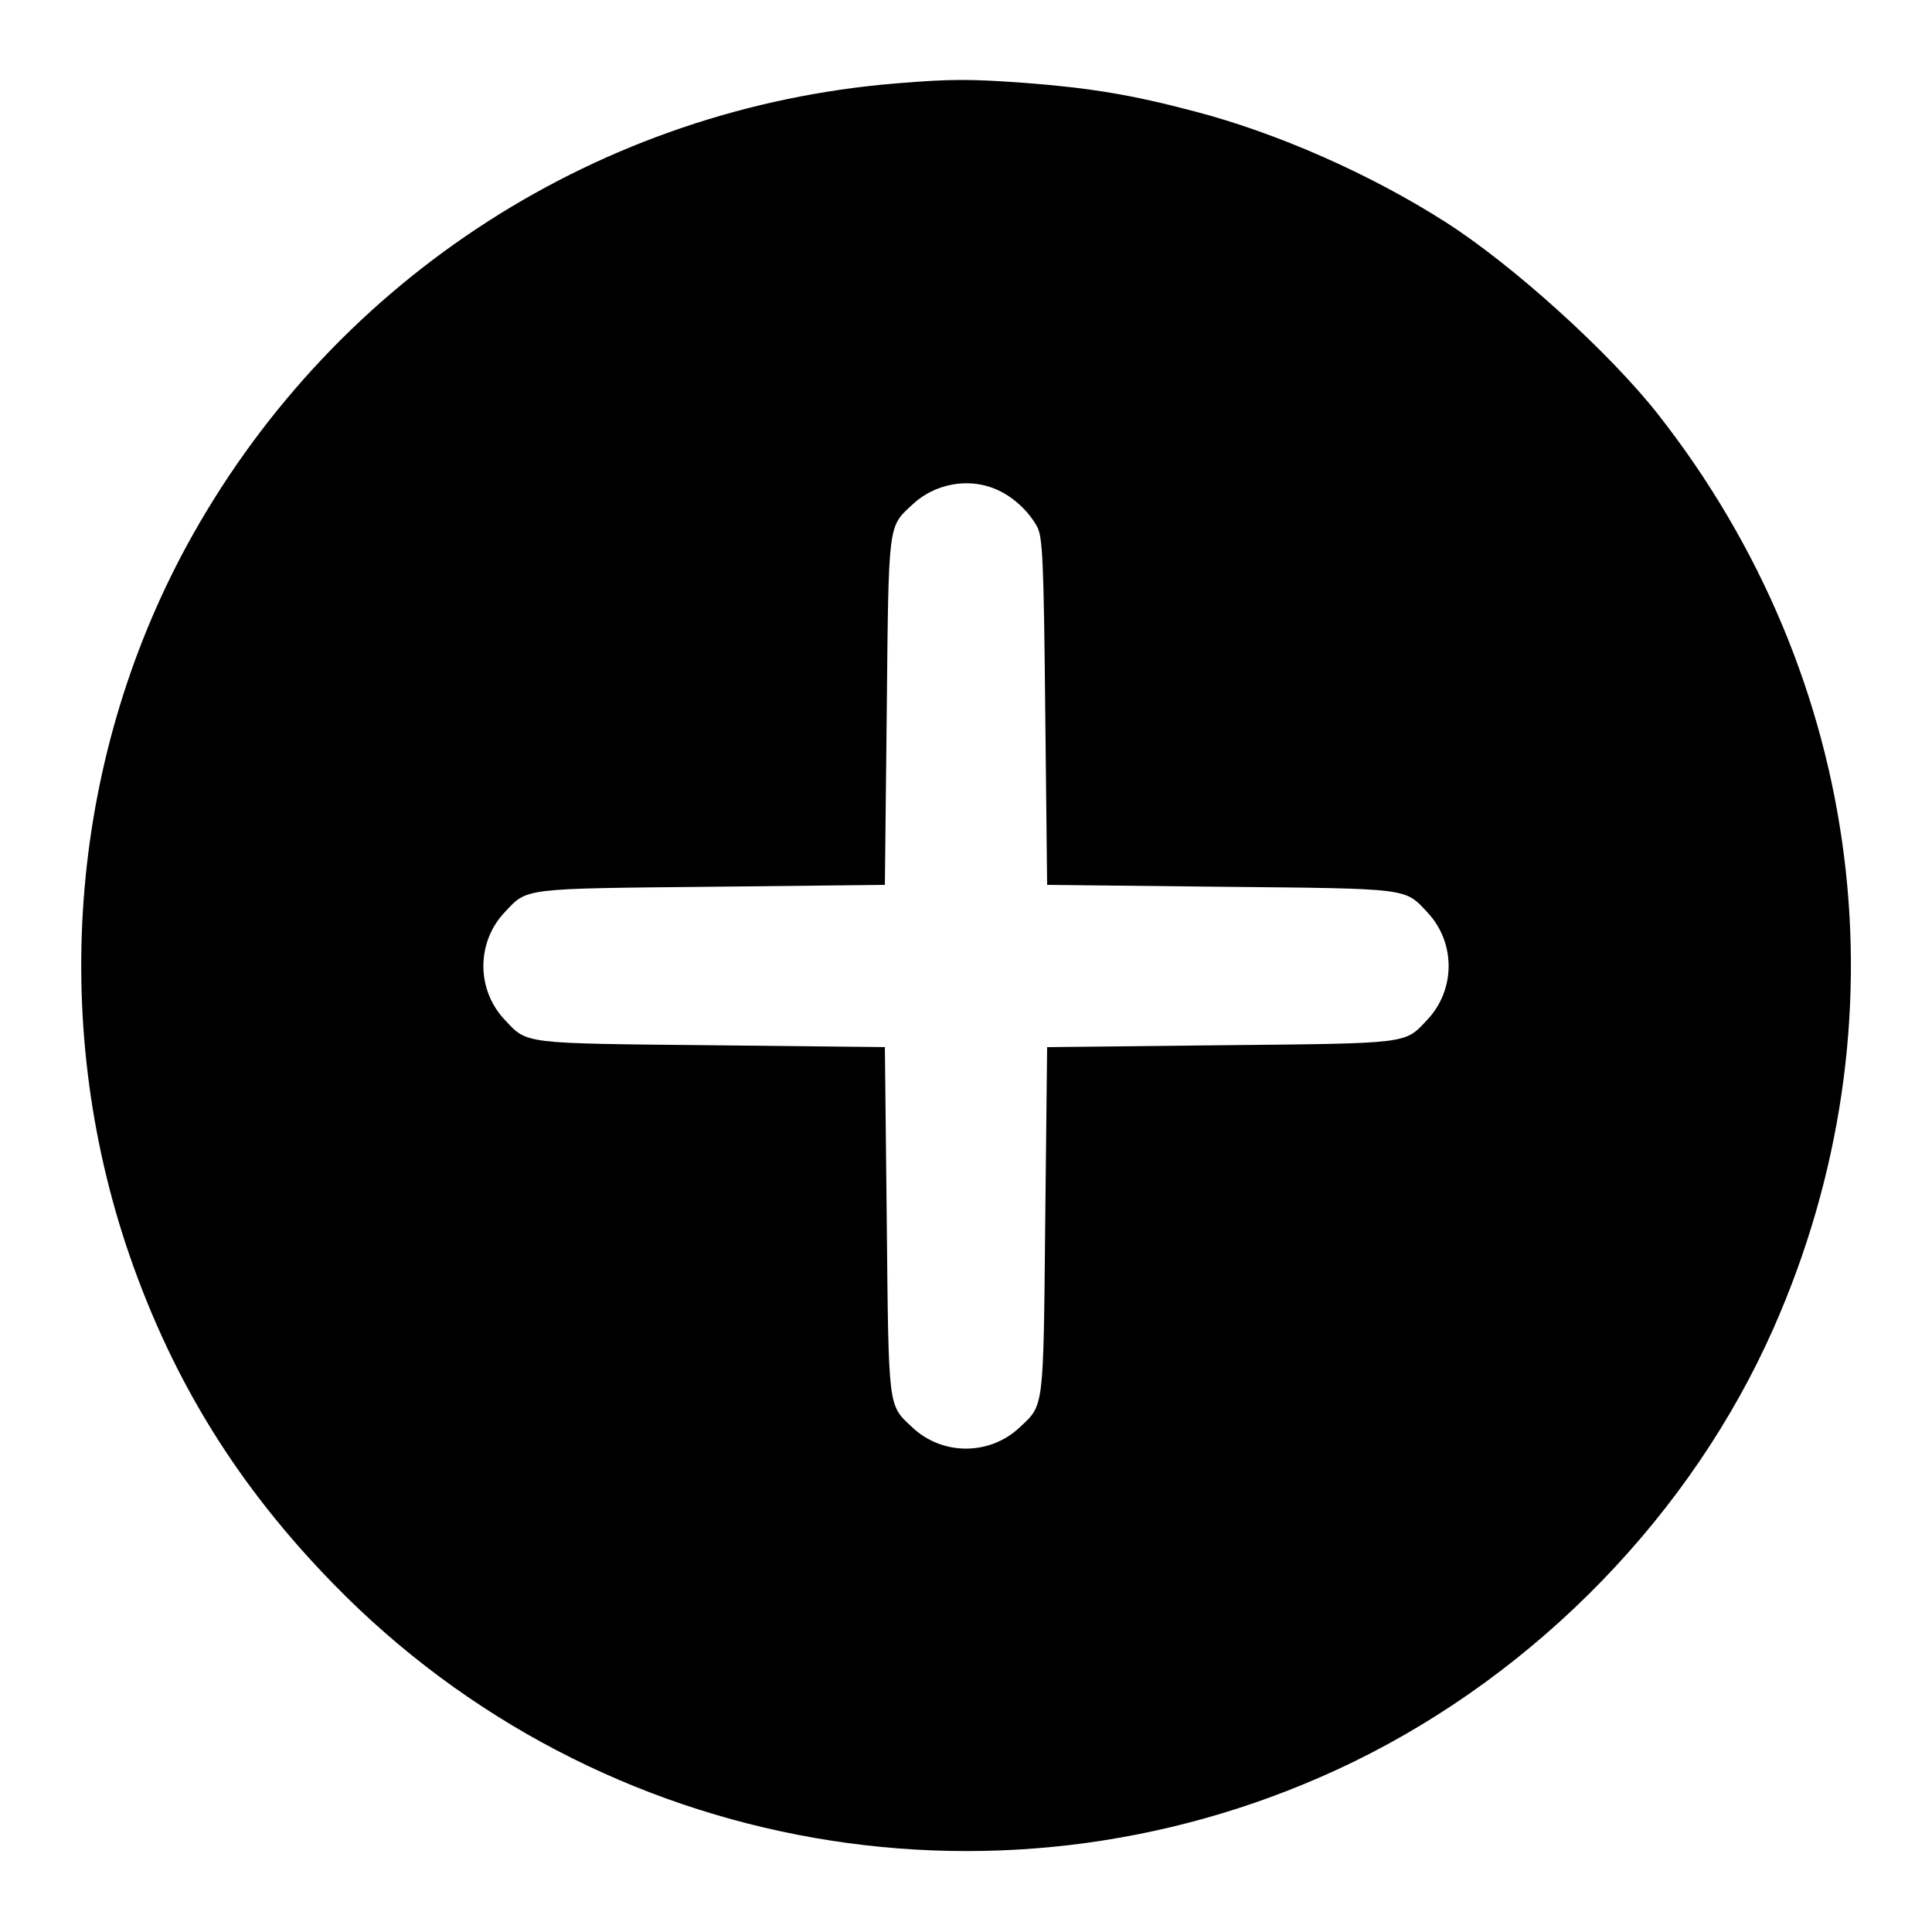 <?xml version="1.0" encoding="UTF-8" standalone="no"?>
<!DOCTYPE svg PUBLIC "-//W3C//DTD SVG 20010904//EN" "http://www.w3.org/TR/2001/REC-SVG-20010904/DTD/svg10.dtd">
<svg version="1.0" xmlns="http://www.w3.org/2000/svg" width="512pt" height="512pt" viewBox="0 0 512 512" preserveAspectRatio="xMidYMid meet">

<g transform="translate(0,512) scale(0.1,-0.1)" fill="#000000" stroke="none">
<path d="M2375 4899 c-782 -64 -1478 -510 -1864 -1196 -324 -576 -385 -1281 -167 -1912 116 -334 288 -611 540 -869 705 -723 1792 -913 2701 -472 491 239 898 659 1115 1150 358 809 242 1724 -306 2422 -129 164 -385 396 -564 510 -199 127 -446 236 -665 293 -166 44 -277 62 -445 75 -150 11 -199 11 -345 -1z m263 -1075 c44 -18 87 -57 110 -99 15 -26 18 -86 22 -490 l5 -460 460 -5 c503 -5 487 -3 547 -67 76 -80 76 -206 0 -286 -60 -64 -44 -62 -547 -67 l-460 -5 -5 -460 c-5 -503 -3 -487 -67 -547 -80 -76 -206 -76 -286 0 -64 60 -62 44 -67 547 l-5 460 -460 5 c-503 5 -487 3 -547 67 -76 80 -76 206 0 286 60 64 44 62 547 67 l460 5 5 460 c5 503 3 487 67 547 59 56 148 73 221 42z"/>
</g>
</svg>